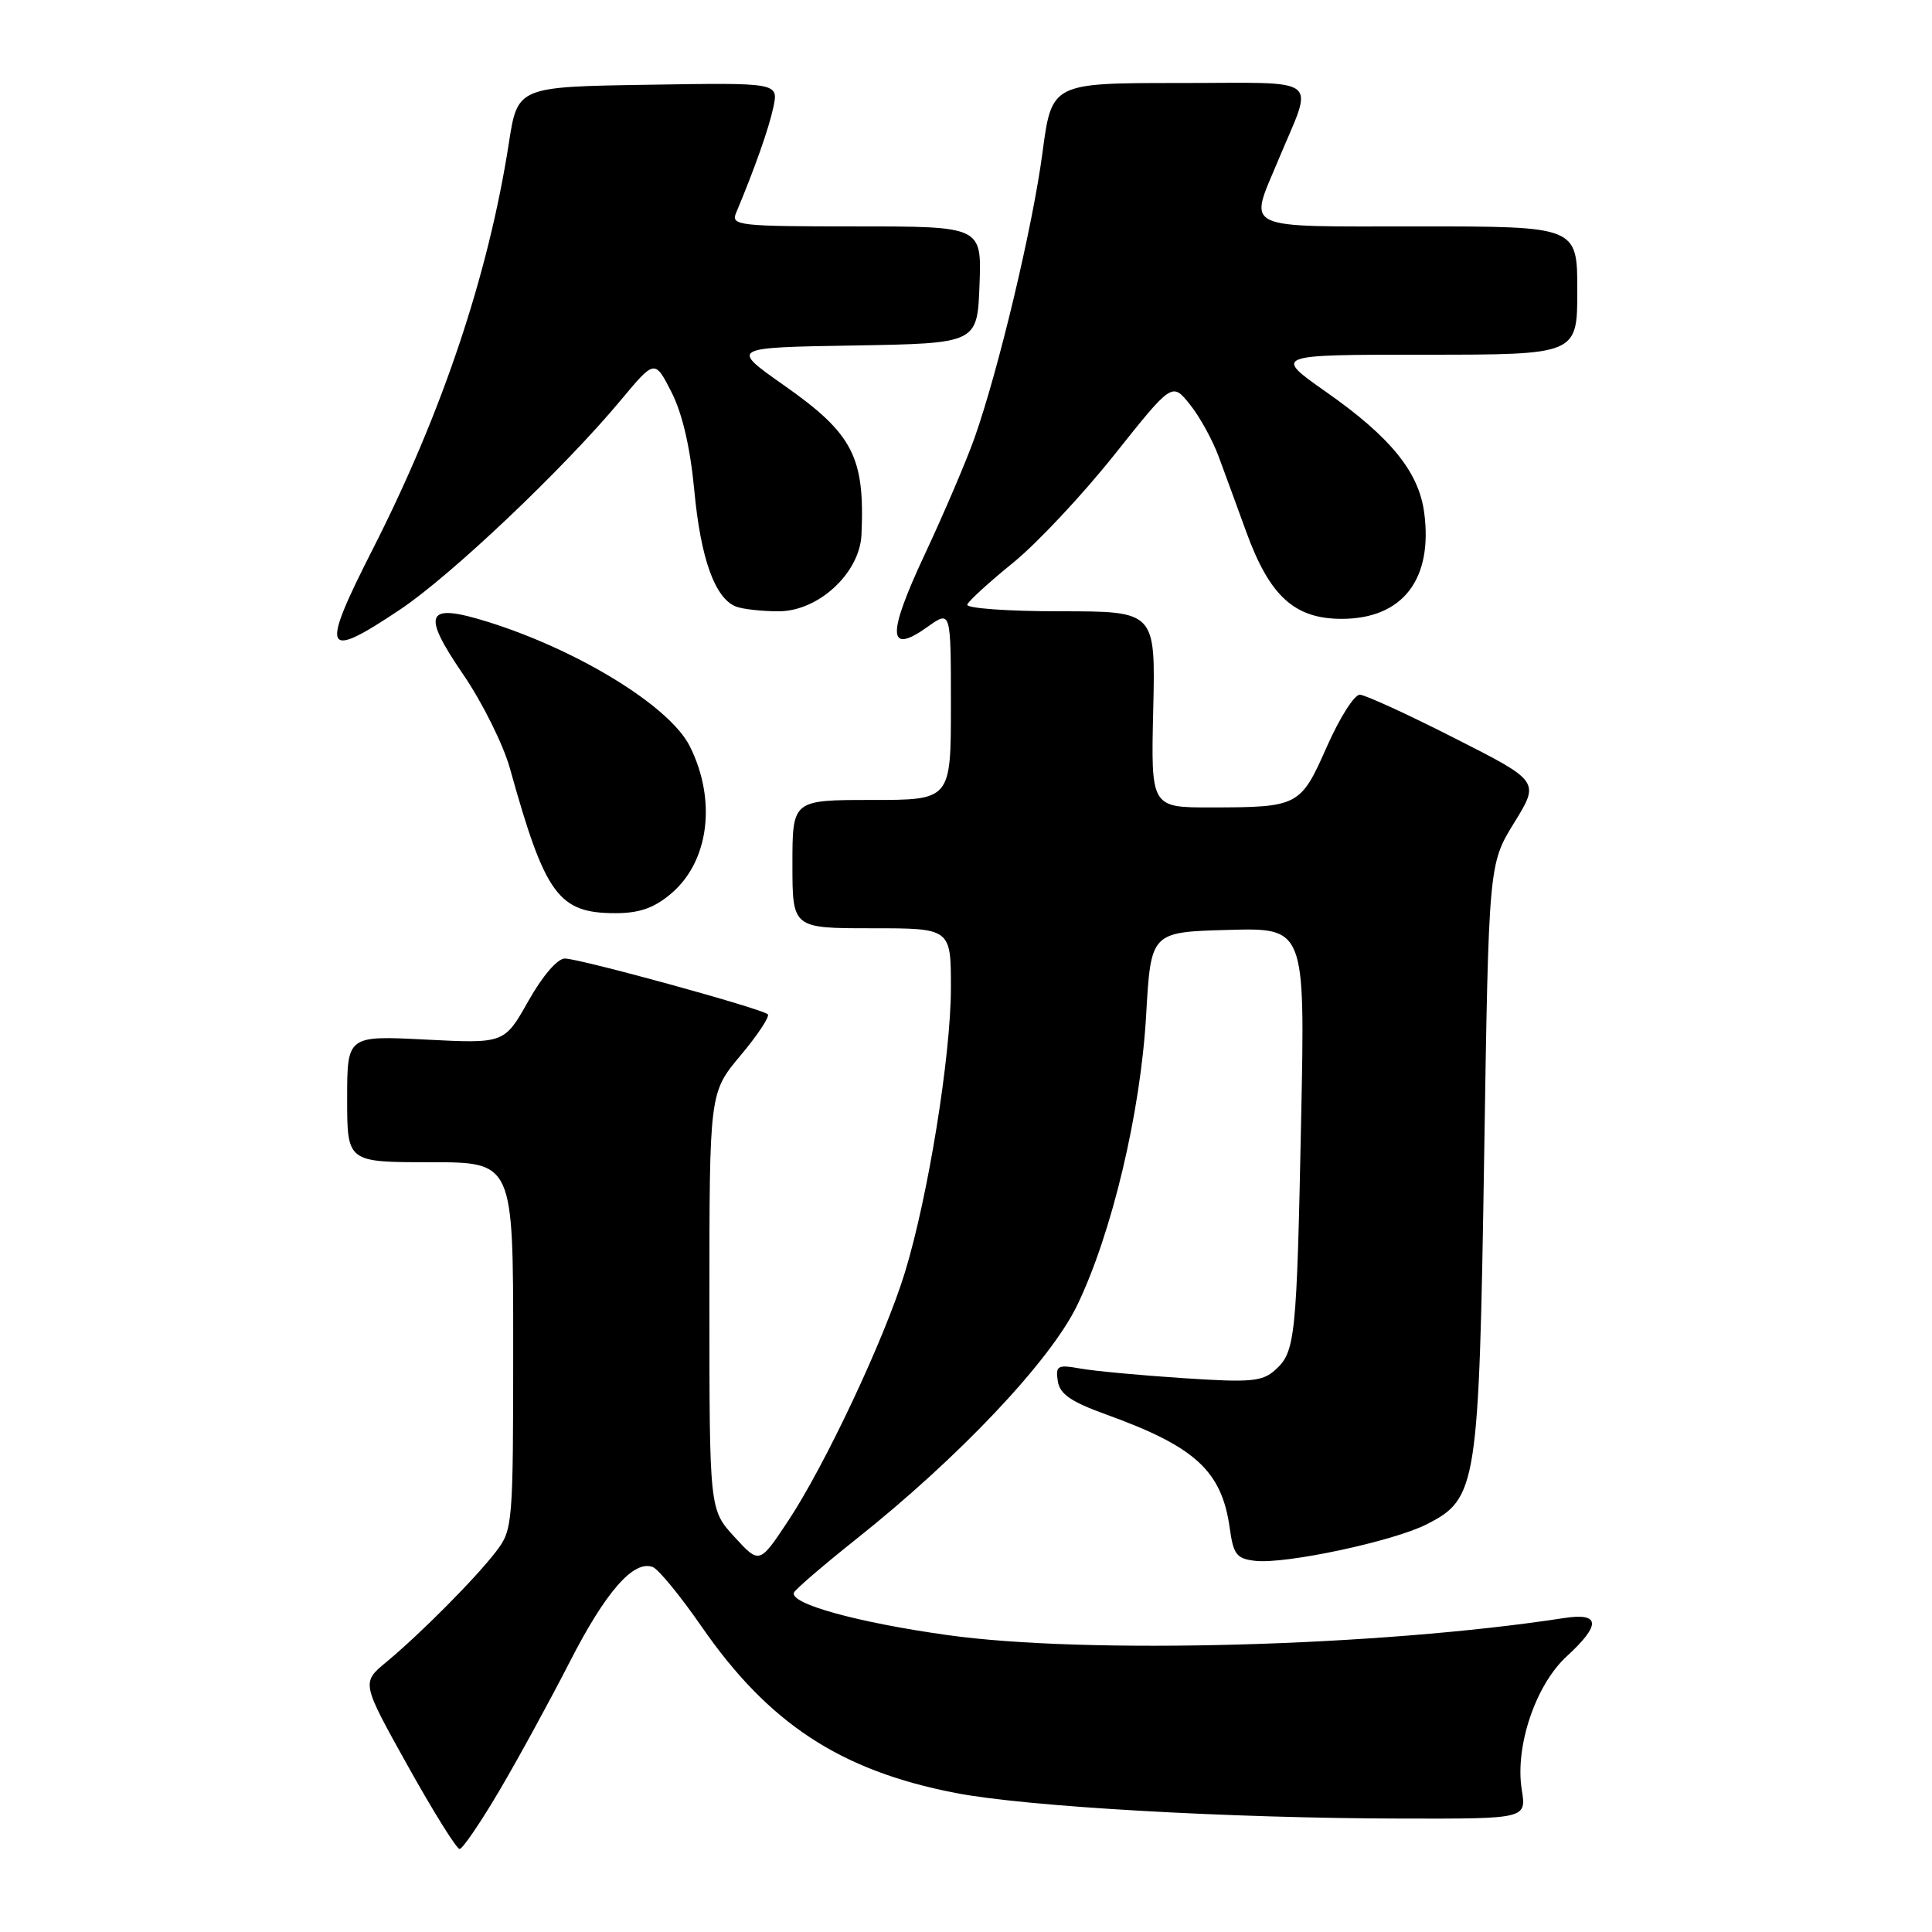 <?xml version="1.0" encoding="UTF-8" standalone="no"?>
<!DOCTYPE svg PUBLIC "-//W3C//DTD SVG 1.1//EN" "http://www.w3.org/Graphics/SVG/1.1/DTD/svg11.dtd" >
<svg xmlns="http://www.w3.org/2000/svg" xmlns:xlink="http://www.w3.org/1999/xlink" version="1.1" viewBox="0 0 256 256">
 <g >
 <path fill="currentColor"
d=" M 66.18 237.25 C 68.69 232.99 72.87 225.33 75.48 220.24 C 80.24 210.92 83.96 206.67 86.49 207.64 C 87.25 207.92 90.15 211.47 92.95 215.51 C 101.84 228.37 111.34 234.61 126.58 237.57 C 135.90 239.39 162.80 240.93 185.88 240.97 C 202.26 241.00 202.26 241.00 201.64 237.14 C 200.72 231.41 203.48 223.25 207.60 219.47 C 212.17 215.28 212.06 213.66 207.25 214.40 C 182.76 218.17 143.89 219.24 125.50 216.65 C 113.57 214.98 104.63 212.50 105.20 211.03 C 105.37 210.61 109.10 207.40 113.50 203.90 C 127.08 193.11 139.15 180.34 142.71 173.00 C 147.31 163.50 151.14 147.44 151.87 134.50 C 152.50 123.50 152.50 123.50 162.71 123.22 C 172.93 122.93 172.93 122.93 172.41 148.22 C 171.82 177.39 171.64 179.11 168.99 181.51 C 167.26 183.07 165.79 183.21 156.76 182.61 C 151.12 182.24 145.00 181.67 143.16 181.34 C 140.13 180.80 139.86 180.95 140.16 182.99 C 140.42 184.72 141.88 185.73 146.58 187.43 C 158.41 191.70 161.89 194.91 162.95 202.50 C 163.43 205.99 163.86 206.54 166.33 206.82 C 170.33 207.28 184.62 204.23 189.04 201.98 C 195.73 198.57 195.97 197.03 196.66 153.16 C 197.26 114.50 197.26 114.50 200.64 109.01 C 204.02 103.53 204.02 103.53 192.76 97.82 C 186.57 94.67 180.91 92.08 180.19 92.05 C 179.47 92.02 177.51 95.11 175.83 98.91 C 172.33 106.83 172.08 106.97 160.50 106.99 C 152.50 107.00 152.50 107.00 152.81 94.00 C 153.11 81.00 153.11 81.00 140.47 81.00 C 133.51 81.00 127.98 80.60 128.17 80.11 C 128.35 79.62 131.09 77.12 134.25 74.56 C 137.41 71.99 143.44 65.56 147.65 60.27 C 155.31 50.65 155.31 50.65 157.66 53.58 C 158.95 55.18 160.67 58.30 161.48 60.50 C 162.30 62.70 163.94 67.19 165.14 70.49 C 168.24 79.00 171.53 82.00 177.78 82.00 C 185.85 82.00 189.90 76.77 188.71 67.90 C 187.99 62.53 184.26 57.93 175.78 51.98 C 168.69 47.00 168.69 47.00 188.84 47.00 C 209.00 47.00 209.00 47.00 209.00 38.50 C 209.00 30.00 209.00 30.00 188.00 30.00 C 164.13 30.00 165.46 30.63 169.38 21.22 C 174.10 9.87 175.55 11.00 156.25 11.00 C 139.36 11.00 139.36 11.00 138.13 20.25 C 136.82 30.12 132.33 48.94 129.14 58.00 C 128.07 61.02 125.11 67.96 122.56 73.41 C 117.50 84.21 117.60 86.85 122.92 83.05 C 126.00 80.86 126.00 80.86 126.00 93.43 C 126.00 106.00 126.00 106.00 115.50 106.00 C 105.00 106.00 105.00 106.00 105.00 114.50 C 105.00 123.00 105.00 123.00 115.50 123.00 C 126.00 123.00 126.00 123.00 126.00 130.87 C 126.00 139.90 122.97 158.63 119.89 168.65 C 117.20 177.41 109.31 194.18 104.42 201.55 C 100.63 207.26 100.63 207.26 97.32 203.65 C 94.00 200.03 94.00 200.03 94.00 172.40 C 94.00 144.78 94.00 144.78 98.13 139.85 C 100.40 137.14 102.02 134.69 101.74 134.40 C 101.00 133.66 76.83 127.02 74.85 127.01 C 73.87 127.00 71.88 129.32 70.01 132.64 C 66.83 138.28 66.83 138.28 56.41 137.75 C 46.00 137.22 46.00 137.22 46.00 145.61 C 46.00 154.00 46.00 154.00 57.00 154.00 C 68.00 154.00 68.00 154.00 68.00 178.31 C 68.00 201.97 67.94 202.69 65.75 205.56 C 63.05 209.09 55.74 216.46 51.19 220.23 C 47.89 222.96 47.89 222.96 54.03 233.98 C 57.41 240.04 60.50 245.00 60.90 245.00 C 61.29 245.00 63.67 241.51 66.18 237.25 Z  M 88.90 118.43 C 93.96 114.17 94.99 106.03 91.39 98.86 C 88.75 93.61 76.73 86.20 64.74 82.43 C 56.40 79.82 55.76 81.16 61.41 89.42 C 63.91 93.08 66.68 98.65 67.56 101.79 C 72.24 118.60 73.99 121.00 81.56 121.00 C 84.71 121.00 86.66 120.32 88.90 118.43 Z  M 53.04 80.75 C 59.79 76.24 74.69 62.10 82.23 53.06 C 86.76 47.62 86.76 47.62 88.97 51.95 C 90.41 54.77 91.47 59.32 92.00 65.01 C 92.85 74.05 94.74 79.30 97.54 80.38 C 98.44 80.72 100.97 81.00 103.18 81.00 C 108.45 81.00 113.92 75.93 114.15 70.85 C 114.61 60.54 113.02 57.47 103.86 51.04 C 96.76 46.05 96.76 46.05 113.13 45.78 C 129.50 45.50 129.50 45.50 129.79 37.75 C 130.08 30.00 130.08 30.00 113.44 30.00 C 97.97 30.00 96.84 29.88 97.52 28.25 C 99.98 22.38 101.86 17.08 102.47 14.23 C 103.17 10.95 103.17 10.95 85.88 11.23 C 68.58 11.50 68.58 11.50 67.42 19.00 C 64.71 36.41 58.62 54.60 49.45 72.65 C 42.37 86.57 42.83 87.58 53.04 80.75 Z "/>
</g>
</svg>